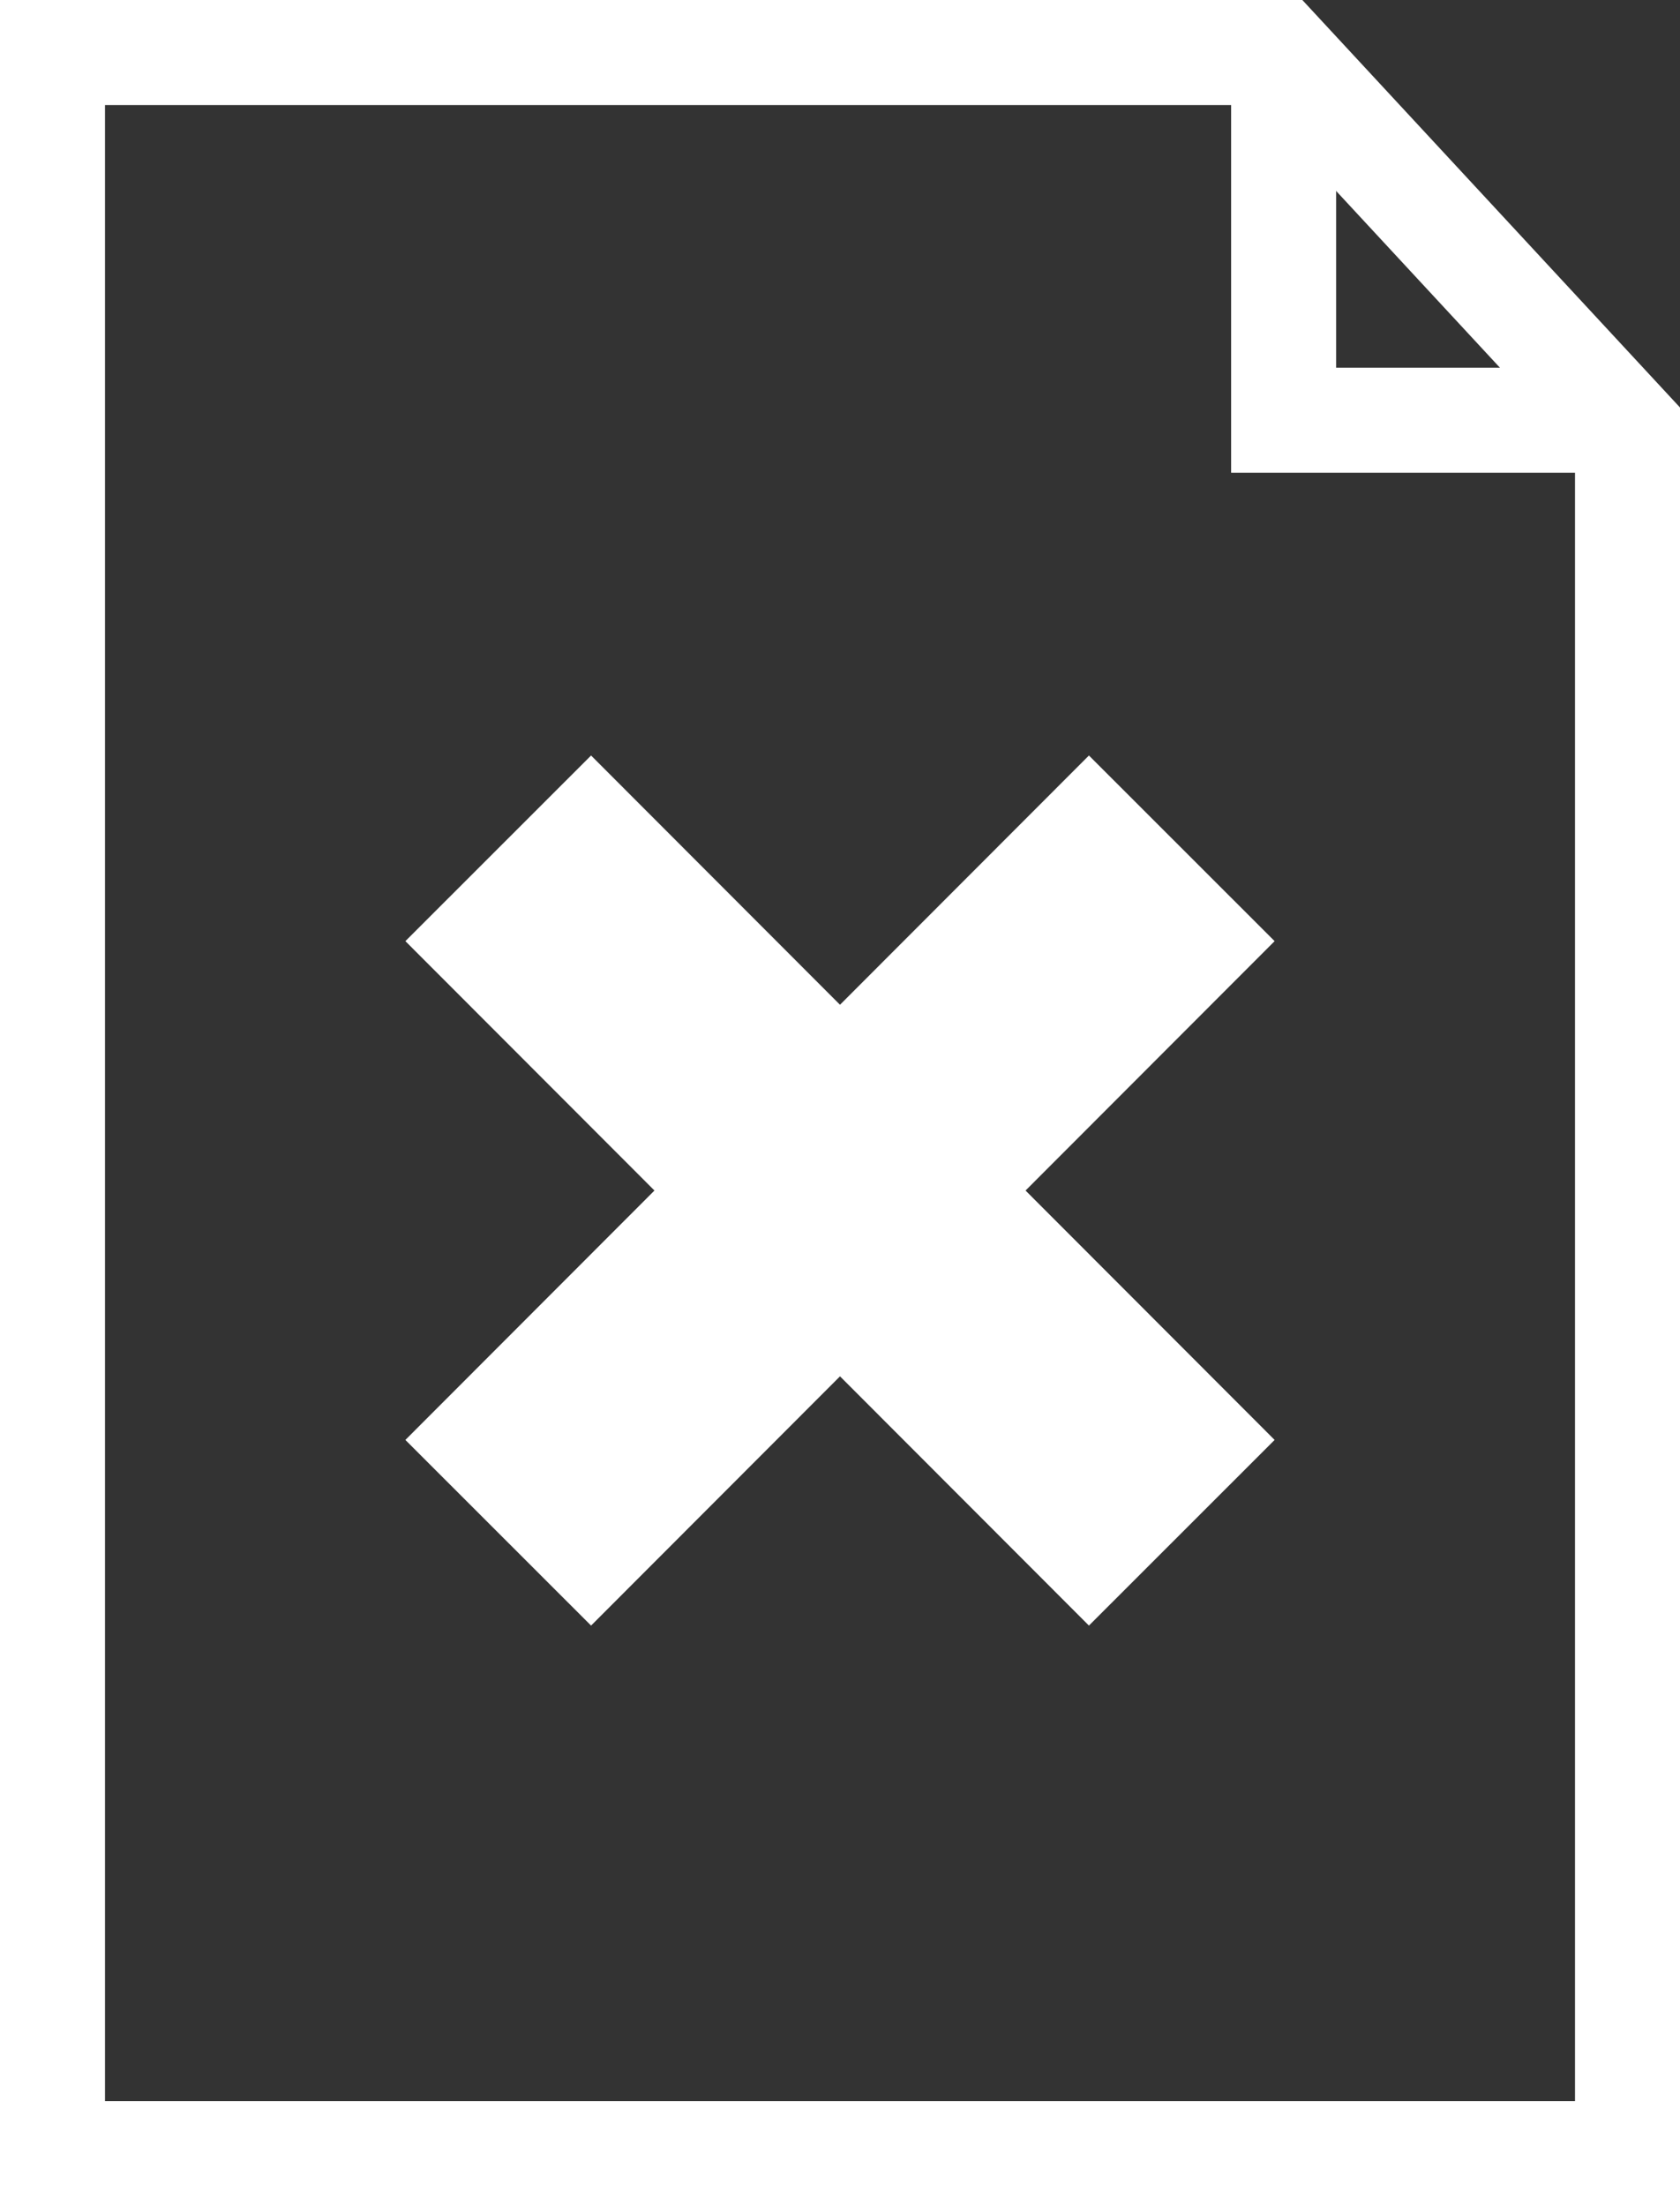 <?xml version="1.0" encoding="utf-8"?>
<!-- Generator: Adobe Illustrator 19.2.1, SVG Export Plug-In . SVG Version: 6.00 Build 0)  -->
<svg version="1.0" id="Capa_1" xmlns="http://www.w3.org/2000/svg" xmlns:xlink="http://www.w3.org/1999/xlink" x="0px" y="0px"
	 viewBox="0 0 32 42" enable-background="new 0 0 32 42" xml:space="preserve">
<rect x="0" y="0" width="32" height="42" fill="#333333" stroke="none"/>
<polygon fill="none" stroke="#FFFFFF" stroke-width="2" stroke-miterlimit="10" points="1,1 1,41 31,41 31,8.15 24.37,1 "/>
<polyline fill="none" stroke="#FFFFFF" stroke-width="2" stroke-miterlimit="10" points="31,8 24.45,8 24.45,1 "/>
<g>
	<line fill="none" stroke="#FFFFFF" stroke-width="5" stroke-miterlimit="10" x1="9.49" y1="16.15" x2="22.51" y2="29.18"/>
	<line fill="none" stroke="#FFFFFF" stroke-width="5" stroke-miterlimit="10" x1="9.49" y1="29.18" x2="22.51" y2="16.15"/>
</g>
<g>
</g>
<g>
</g>
<g>
</g>
<g>
</g>
<g>
</g>
<g>
</g>
</svg>
